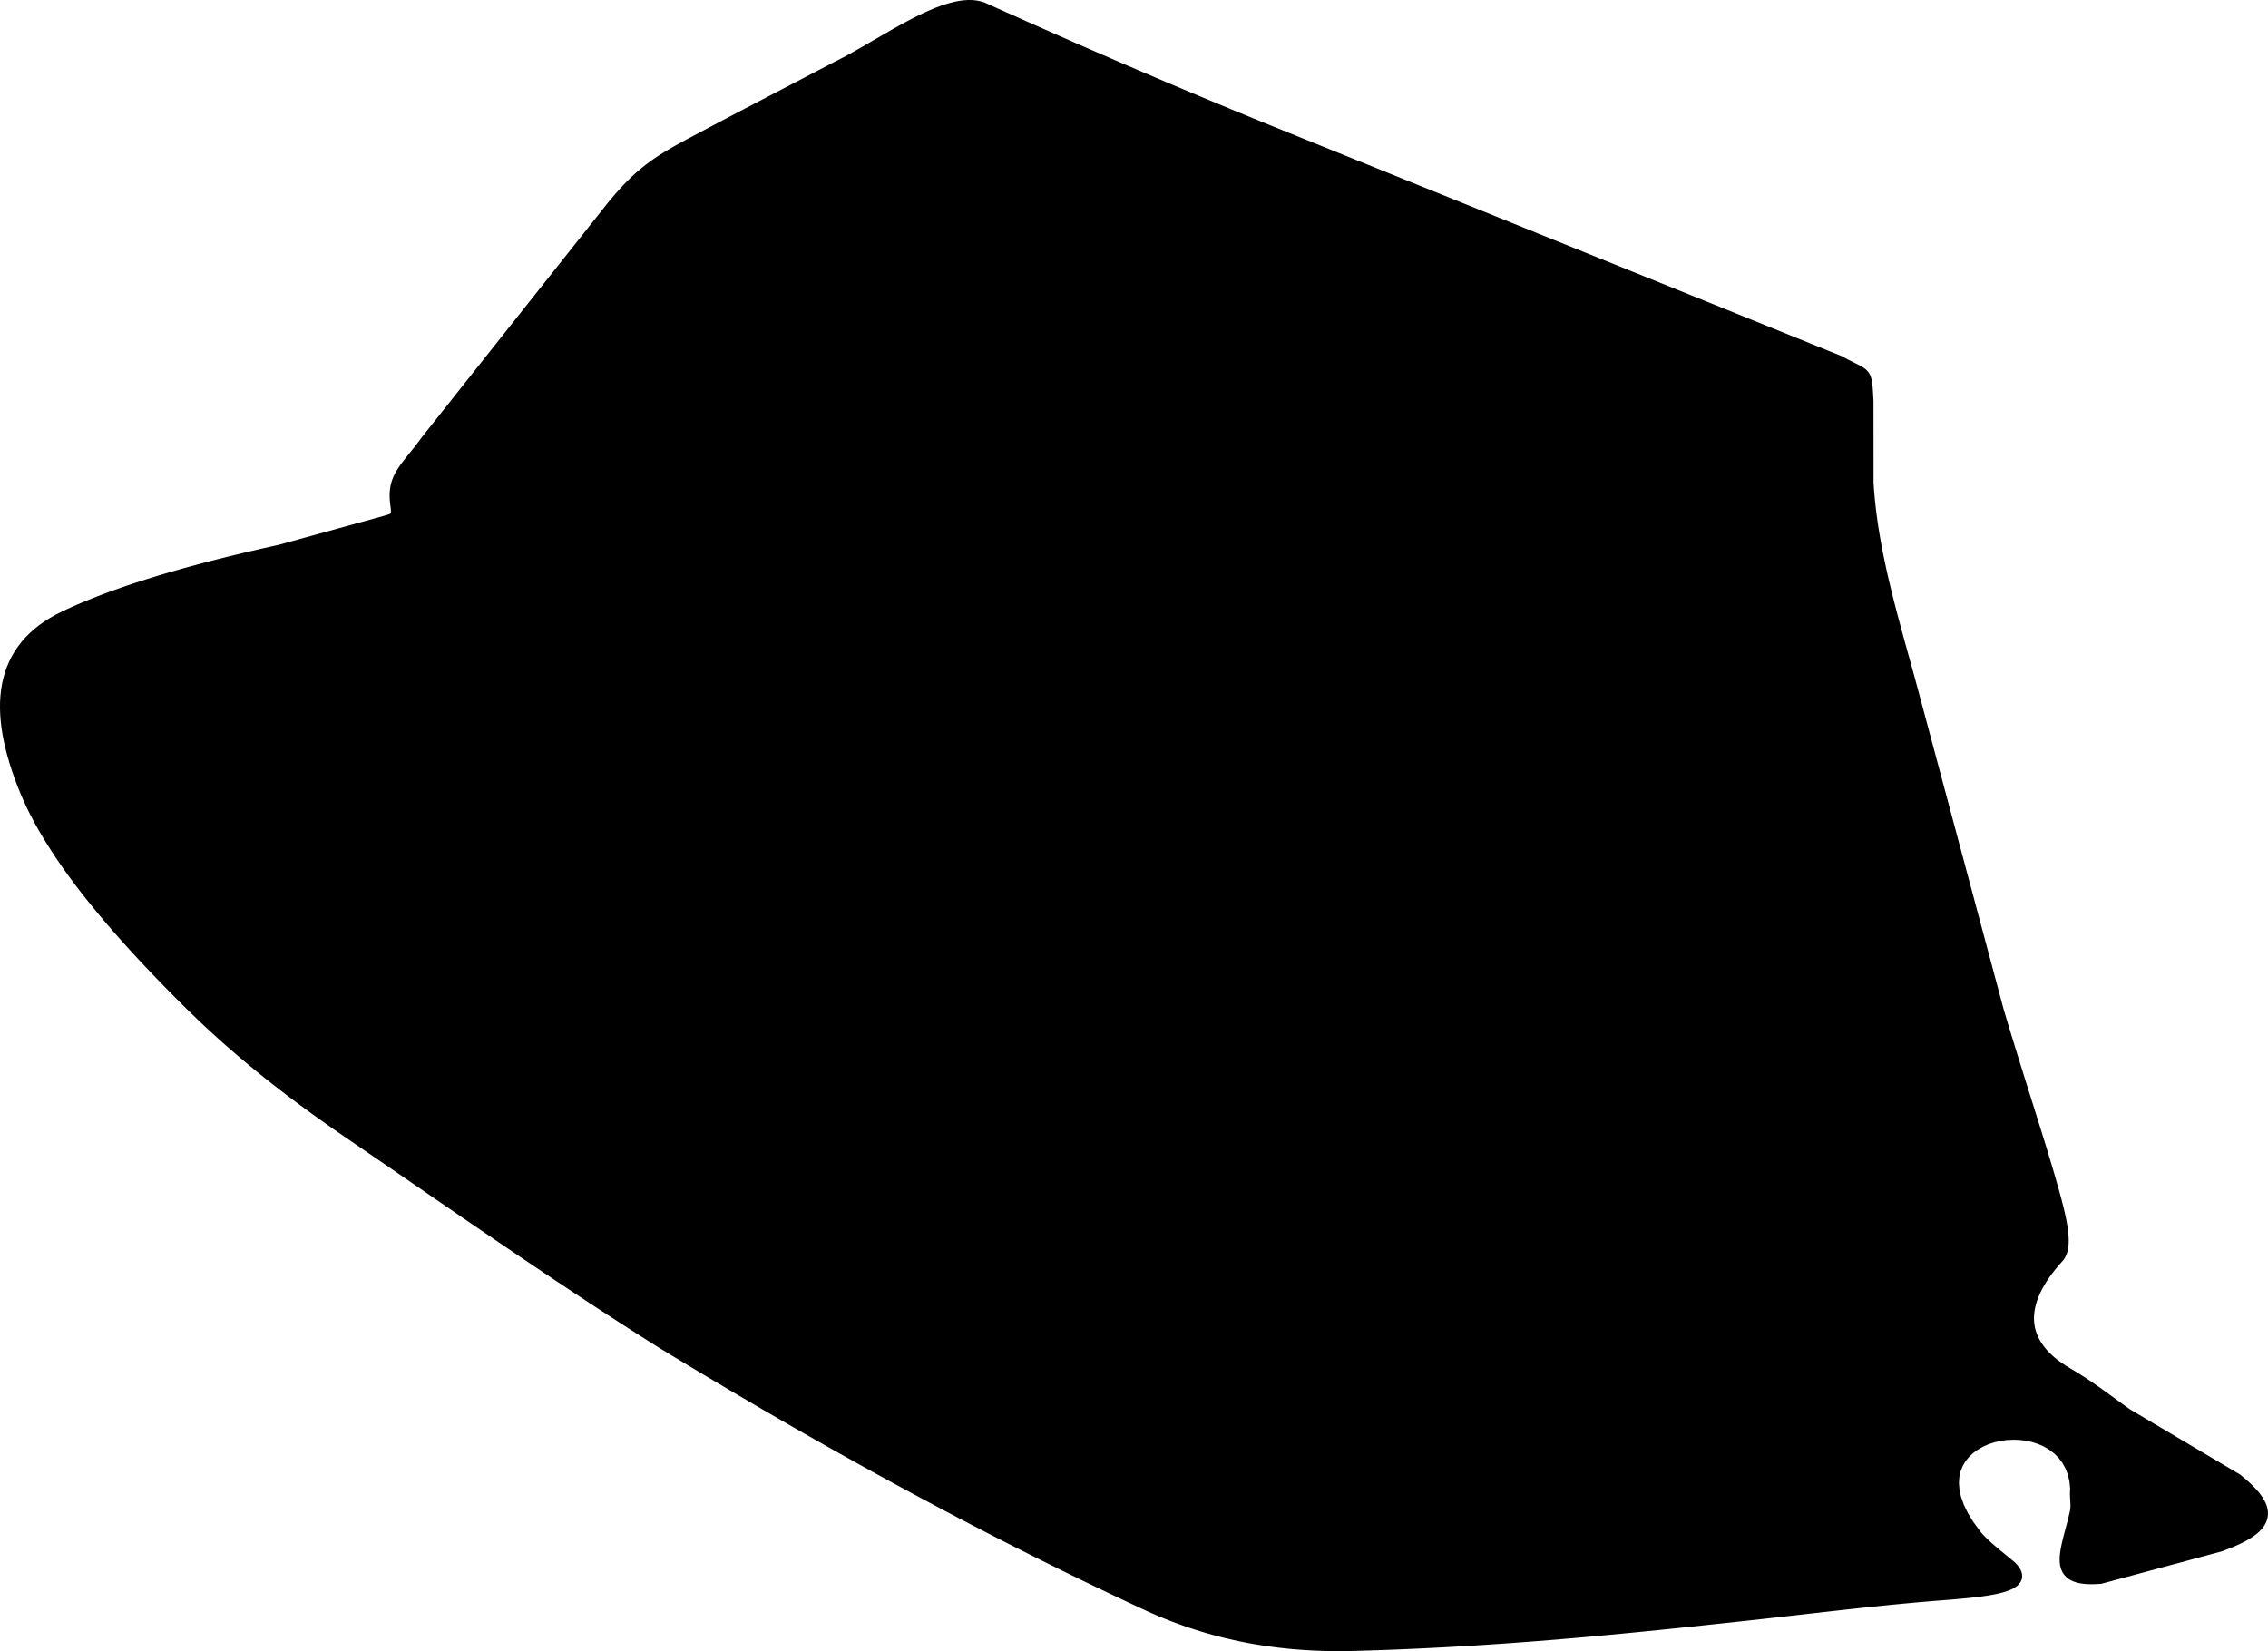 <?xml version="1.0" encoding="utf-8"?>
<!-- Generator: Adobe Illustrator 16.0.0, SVG Export Plug-In . SVG Version: 6.00 Build 0)  -->
<!DOCTYPE svg PUBLIC "-//W3C//DTD SVG 1.1//EN" "http://www.w3.org/Graphics/SVG/1.1/DTD/svg11.dtd">
<svg version="1.1" id="Layer_1" xmlns="http://www.w3.org/2000/svg" xmlns:xlink="http://www.w3.org/1999/xlink" x="0px" y="0px"
	 width="1228.73px" height="894.604px" viewBox="0 0 1228.73 894.604" enable-background="new 0 0 1228.73 894.604"
	 xml:space="preserve">
<path d="M1128.774,858.105l-1.91-0.283l-1.768-0.405l-1.625-0.533l-1.494-0.668l-1.346-0.812l-1.197-0.959l-1.026-1.095
	l-0.847-1.213l-0.655-1.301l-0.483-1.361l-0.326-1.409l-0.188-1.445l-0.065-1.475l0.035-1.509l0.125-1.541l0.2-1.578l0.269-1.616
	l0.324-1.656l0.373-1.696l0.416-1.733l0.446-1.777l0.472-1.817l0.491-1.853l0.5-1.889l0.505-1.927l0.5-1.957l0.484-1.989
	l0.465-2.007l0.059-0.272l0.047-0.271l0.039-0.286l0.035-0.298l0.023-0.313l0.023-0.321l0.012-0.33l0.01-0.343l0.003-0.354
	l-0.003-0.359l-0.01-0.37l-0.01-0.376l-0.015-0.385l-0.019-0.39l-0.018-0.394l-0.025-0.403l-0.022-0.407l-0.022-0.412l-0.024-0.412
	l-0.022-0.42l-0.02-0.425l-0.02-0.424l-0.017-0.428l-0.011-0.431l-0.008-0.437v-0.433l0.006-0.437l0.015-0.44l0.022-0.442
	l0.031-0.442l0.043-0.443l0.01-0.088l-0.405-4l-0.888-3.739l-1.297-3.353l-1.678-2.996l-2.023-2.654l-2.33-2.331l-2.616-2.013
	l-2.862-1.699l-3.078-1.389l-3.25-1.072l-3.381-0.758l-3.472-0.445l-3.511-0.133l-3.504,0.174l-3.455,0.478l-3.354,0.773
	l-3.212,1.061l-3.022,1.341l-2.791,1.604l-2.519,1.858l-2.209,2.101l-1.87,2.332l-1.507,2.563l-1.11,2.797l-0.693,3.049
	l-0.225,3.318l0.285,3.606l0.857,3.909l1.488,4.207l2.178,4.505l2.918,4.791l3.736,5.098l0.361,0.447l0.406,0.481l0.421,0.483
	l0.437,0.485l0.453,0.486l0.467,0.487l0.484,0.492l0.495,0.493l0.513,0.494l0.524,0.498l0.54,0.5l0.55,0.504l0.562,0.504
	l0.576,0.507l0.588,0.512l0.594,0.517l0.607,0.517l0.617,0.522l0.629,0.524l0.637,0.531l0.644,0.534l0.666,0.547l1.315,1.082
	l0.672,0.552l0.681,0.56l0.688,0.563l0.693,0.569l0.697,0.576l0.697,0.58l0.707,0.588l0.82,0.688l1.217,1.256l0.994,1.226
	l0.805,1.254l0.605,1.306l0.363,1.375l0.078,1.424l-0.241,1.401l-0.541,1.285l-0.769,1.117l-0.93,0.955l-1.05,0.817l-1.155,0.707
	l-1.252,0.631l-1.35,0.563l-1.445,0.513l-1.543,0.471l-1.636,0.433l-1.724,0.399l-1.809,0.369l-1.896,0.345l-1.965,0.319
	l-2.041,0.299l-2.107,0.279l-2.168,0.262l-2.223,0.248l-2.269,0.235l-2.313,0.22l-2.346,0.213l-2.377,0.205l-2.402,0.198
	l-2.418,0.195l-2.426,0.19l-3.242,0.258l-3.24,0.271l-3.235,0.275l-3.235,0.284l-3.238,0.295l-3.235,0.302l-3.233,0.31l-3.238,0.315
	l-3.235,0.321l-3.235,0.328l-3.232,0.334l-3.234,0.338l-3.236,0.345l-3.235,0.347l-3.233,0.352l-3.236,0.356l-3.235,0.359
	l-3.233,0.36l-3.236,0.362l-3.235,0.367l-3.235,0.365l-3.236,0.366l-3.237,0.369l-3.235,0.369l-3.24,0.368l-3.235,0.367
	l-3.239,0.367l-3.24,0.362l-3.24,0.364l-3.239,0.359l-3.241,0.356l-3.242,0.356l-6.095,0.66l-6.122,0.661l-6.156,0.662l-6.191,0.66
	l-6.225,0.659l-6.258,0.654l-6.293,0.649l-6.33,0.647l-6.367,0.638l-6.402,0.633l-6.439,0.625l-6.484,0.615l-6.516,0.603
	l-6.559,0.592l-6.6,0.58l-6.644,0.565l-6.685,0.556l-6.723,0.534l-6.771,0.521l-6.811,0.504l-6.861,0.484l-6.903,0.463l-6.951,0.444
	l-6.995,0.422l-7.045,0.398l-7.094,0.375l-7.143,0.352l-7.191,0.328l-7.243,0.297l-7.291,0.272l-7.347,0.24l-7.401,0.215
	l-3.677,0.074l-3.672,0.033l-3.664-0.015l-3.655-0.058l-3.647-0.104l-3.635-0.151l-3.631-0.195l-3.619-0.248l-3.613-0.291
	l-3.604-0.344l-3.593-0.392l-3.588-0.44l-3.575-0.492l-3.569-0.543l-3.561-0.594l-3.555-0.649l-3.543-0.699l-3.537-0.754
	l-3.526-0.806l-3.521-0.86l-3.51-0.916l-3.505-0.97l-3.493-1.03l-3.488-1.086l-3.479-1.14l-3.472-1.201l-3.461-1.256l-3.455-1.317
	l-3.446-1.373l-3.438-1.437l-3.428-1.494l-3.416-1.553l-8.527-3.983l-8.484-4.004l-8.451-4.035l-8.424-4.06l-8.394-4.09
	l-8.362-4.115l-8.338-4.146l-8.311-4.176l-8.286-4.201l-8.263-4.228l-8.241-4.262l-8.221-4.287l-8.199-4.318l-8.182-4.344
	l-8.163-4.377l-8.147-4.403l-8.131-4.433l-8.119-4.466l-8.105-4.489l-8.095-4.524l-8.085-4.55l-8.074-4.58l-8.067-4.612
	l-8.062-4.642l-8.054-4.67l-8.05-4.701l-8.05-4.733l-8.048-4.762l-8.046-4.791l-8.049-4.824l-8.048-4.851l-8.07-4.897l-5.372-3.385
	l-5.347-3.39l-5.332-3.409l-5.324-3.419l-5.312-3.436l-5.304-3.451l-5.295-3.459l-5.286-3.476l-5.277-3.483l-5.27-3.492
	l-5.265-3.508l-5.254-3.517l-5.25-3.521l-5.245-3.531l-5.237-3.54l-5.233-3.546l-5.229-3.553l-5.225-3.558l-5.222-3.562
	l-5.219-3.565l-5.215-3.571l-5.215-3.572l-5.213-3.574l-5.212-3.577l-5.209-3.578l-10.263-7.049l-5.369-3.683l-5.212-3.576
	l-5.214-3.573l-5.216-3.57l-5.222-3.567l-3.056-2.096l-3.04-2.097l-3.018-2.099l-2.997-2.104l-2.978-2.104l-2.959-2.112l-2.94-2.119
	l-2.923-2.123l-2.906-2.137l-2.887-2.142l-2.872-2.154l-2.859-2.168l-2.843-2.178l-2.827-2.193l-2.814-2.209l-2.802-2.227
	l-2.788-2.242l-2.775-2.263l-2.768-2.278l-2.754-2.301l-2.745-2.324l-2.733-2.349l-2.728-2.368l-2.717-2.397l-2.71-2.422
	l-2.702-2.449l-2.695-2.478l-2.688-2.508l-2.685-2.537l-2.681-2.569l-2.674-2.604l-2.669-2.635l-3.657-3.653l-3.624-3.656
	l-3.59-3.662l-3.553-3.664l-3.514-3.666l-3.469-3.666l-3.427-3.668l-3.378-3.666l-3.328-3.666l-3.275-3.663l-3.221-3.66
	l-3.163-3.656l-3.102-3.651l-3.041-3.647l-2.975-3.638l-2.906-3.633l-2.837-3.625l-2.762-3.617l-2.687-3.608l-2.609-3.596
	l-2.528-3.586l-2.443-3.574L28,461.282l-2.27-3.55l-2.179-3.535l-2.084-3.521l-1.986-3.505l-1.89-3.489l-1.787-3.473l-1.681-3.456
	l-1.575-3.438l-1.463-3.416l-1.669-4.169l-1.542-4.105l-1.411-4.047l-1.279-3.986l-1.146-3.925l-1.009-3.865L2.16,402l-0.728-3.739
	l-0.582-3.677l-0.436-3.612l-0.283-3.547L0,383.943l0.027-3.416l0.186-3.347l0.351-3.276l0.517-3.206l0.688-3.134l0.858-3.056
	l1.036-2.978l1.213-2.896l1.395-2.812l1.573-2.721l1.758-2.633l1.941-2.537l2.125-2.44l2.31-2.342l2.494-2.241l2.679-2.138
	l2.864-2.038l3.051-1.934l3.237-1.829l3.406-1.716l2.564-1.2l2.608-1.185l2.678-1.18l2.742-1.173l2.812-1.17l2.881-1.164l2.95-1.16
	l3.019-1.154l3.09-1.151l3.163-1.144l3.234-1.142l3.305-1.138l3.38-1.134l3.453-1.13l3.528-1.127l3.602-1.123l3.681-1.12
	l3.755-1.116l3.832-1.114l3.909-1.111l3.988-1.109l4.066-1.105l4.146-1.104l4.227-1.101l4.307-1.098l4.391-1.097l4.47-1.095
	l4.553-1.093l4.637-1.093l4.72-1.088l4.806-1.089l4.815-1.071l56.967-15.694l0.497-0.138l0.46-0.131l0.425-0.126l0.39-0.119
	l0.354-0.116l0.317-0.111l0.279-0.107l0.238-0.1l0.2-0.092l0.157-0.084l0.123-0.071l0.088-0.06l0.058-0.045l0.031-0.028l0.015-0.017
	l0.009-0.011l0.008-0.014l0.012-0.021l0.017-0.041l0.024-0.074l0.024-0.111l0.026-0.147l0.022-0.193l0.015-0.237l0.007-0.28
	l-0.004-0.322l-0.018-0.364l-0.028-0.406l-0.04-0.448l-0.055-0.487l-0.064-0.529l-0.083-0.6l-0.182-1.461l-0.13-1.435l-0.074-1.386
	l-0.019-1.341l0.038-1.299l0.097-1.26l0.149-1.223l0.206-1.19l0.261-1.156l0.313-1.126l0.366-1.097l0.414-1.071l0.462-1.046
	l0.505-1.023l0.545-1.006l0.584-0.993l0.622-0.982l0.655-0.976l0.688-0.977l0.72-0.983l0.751-0.993l0.782-1.008l0.81-1.026
	l0.84-1.054l0.866-1.082l0.895-1.118l0.923-1.158l0.95-1.202l0.975-1.251l1.002-1.304l1.026-1.364l1.093-1.481l100.452-126.592
	l1.298-1.583l1.268-1.519l1.25-1.466l1.234-1.418l1.219-1.367l1.207-1.323l1.196-1.28l1.188-1.238l1.186-1.198l1.183-1.162
	l1.183-1.127l1.187-1.094l1.188-1.064l1.195-1.035l1.203-1.009l1.215-0.986l1.229-0.963l1.243-0.944l1.26-0.926l1.28-0.911
	l1.302-0.898l1.324-0.887l1.351-0.879l1.38-0.872l1.41-0.87l1.441-0.868l1.479-0.867l1.513-0.873l1.556-0.879l1.599-0.886
	l1.639-0.898l1.688-0.91l2.508-1.344l2.507-1.338l2.507-1.337l2.512-1.333l2.512-1.332l2.51-1.33l2.511-1.328l2.517-1.327
	l2.514-1.324l2.516-1.322l2.516-1.322l2.516-1.32l2.519-1.319l2.519-1.316l2.517-1.317l2.519-1.317l5.037-2.629l2.518-1.314
	l2.521-1.314l2.759-1.439l4.797-2.5l2.517-1.315l2.519-1.312l2.516-1.315l2.518-1.314l2.517-1.315l2.516-1.315l2.515-1.317
	l2.513-1.318l2.538-1.332l2.57-1.287l2.576-1.344l2.625-1.413l2.667-1.475l2.705-1.524l2.736-1.566l2.766-1.598l2.786-1.62
	l2.805-1.629l2.814-1.634l2.826-1.625l2.829-1.609l2.825-1.581l2.822-1.544l2.812-1.498l2.797-1.443l2.781-1.377l2.757-1.301
	l2.731-1.216l2.704-1.122l2.671-1.017l2.638-0.902l2.598-0.776l2.563-0.639L519.6,0.48l2.479-0.328L524.511,0l2.384,0.039
	l2.332,0.248l2.27,0.476l2.192,0.718l1.926,0.895l5.243,2.355l5.222,2.339l5.183,2.316l5.15,2.296l5.118,2.275l5.092,2.255
	l5.063,2.239l5.041,2.221l5.025,2.207l5.006,2.192l4.992,2.178l4.977,2.165l4.975,2.156l4.965,2.146l4.965,2.137l4.963,2.128
	l4.963,2.124l4.974,2.118l4.981,2.113l4.992,2.111l5.004,2.109l5.024,2.108l5.041,2.109l5.065,2.11l5.088,2.113l5.119,2.116
	l5.149,2.123l5.185,2.127l5.219,2.136l5.259,2.143l5.302,2.153l5.346,2.164l299.393,120.957l1.525,0.833l1.279,0.678l1.193,0.621
	l1.115,0.566l1.041,0.522l0.974,0.483l0.907,0.452l0.849,0.428l0.798,0.414l0.752,0.408l0.711,0.41l0.676,0.427l0.646,0.449
	l0.616,0.487l0.582,0.533l0.539,0.584l0.492,0.639l0.431,0.684l0.368,0.724l0.311,0.755l0.256,0.786l0.209,0.816l0.172,0.853
	l0.144,0.896l0.122,0.95l0.1,1.014l0.092,1.087l0.082,1.168l0.078,1.26l0.075,1.359l0.08,1.468l0.091,1.661l0.027,44.091
	l0.232,3.497l0.291,3.563l0.342,3.561l0.398,3.559l0.445,3.556l0.486,3.554l0.539,3.553l0.578,3.549l0.619,3.548l0.657,3.545
	l0.69,3.544l0.728,3.54l0.759,3.54l0.786,3.536l0.817,3.536l0.84,3.53l0.861,3.531l0.883,3.527l0.904,3.526l0.918,3.522l0.934,3.521
	l0.943,3.518l0.957,3.517l0.959,3.512l0.969,3.512l0.97,3.509l0.972,3.506l0.967,3.505l0.971,3.502l0.959,3.499l0.947,3.497
	l0.945,3.493l46.155,172.249l0.933,3.139l0.944,3.165l0.951,3.159l0.956,3.148l0.955,3.139l0.957,3.128l0.959,3.116l0.959,3.099
	l0.957,3.087l0.953,3.07l0.955,3.052l0.949,3.032l0.944,3.013l0.938,2.991l0.932,2.966l0.928,2.942l0.915,2.92l0.909,2.89
	l0.896,2.862l0.887,2.834l0.877,2.802l0.863,2.771l0.85,2.737l0.835,2.703l0.819,2.668l0.805,2.629l0.785,2.593l0.773,2.553
	l0.752,2.511l0.73,2.469l0.712,2.427l0.688,2.379l0.555,1.937l0.545,1.903l0.527,1.875l0.508,1.84l0.492,1.806l0.478,1.774
	l0.454,1.74l0.434,1.705l0.41,1.672l0.387,1.635l0.36,1.599l0.334,1.567l0.308,1.529l0.274,1.491l0.246,1.457l0.211,1.421
	l0.181,1.385l0.141,1.347l0.105,1.313l0.062,1.276l0.027,1.242l-0.021,1.209l-0.066,1.172l-0.119,1.142l-0.172,1.106l-0.232,1.078
	l-0.293,1.041l-0.36,1.004l-0.435,0.965l-0.51,0.924l-0.59,0.873l-0.615,0.74l-2.037,2.295l-1.838,2.207l-1.703,2.187l-1.565,2.162
	l-1.429,2.135l-1.293,2.11l-1.153,2.082l-1.019,2.054l-0.879,2.019l-0.746,1.991l-0.608,1.953l-0.478,1.922l-0.34,1.886
	l-0.211,1.854l-0.082,1.819l0.049,1.787l0.176,1.758l0.309,1.732l0.436,1.708l0.57,1.685l0.703,1.664l0.842,1.647l0.98,1.63
	l1.121,1.612l1.271,1.594l1.42,1.574l1.569,1.556l1.726,1.534l1.877,1.507l2.039,1.485l2.195,1.457l2.383,1.442l1.137,0.668
	l1.156,0.688l1.141,0.693l1.131,0.698l1.119,0.703l1.109,0.707l1.092,0.709l1.086,0.711l1.076,0.713l1.063,0.718l1.054,0.717
	l1.045,0.719l1.035,0.716l1.025,0.721l1.021,0.72l1.008,0.719l1.002,0.714l0.996,0.715l0.99,0.715l0.977,0.712l0.976,0.706
	l0.972,0.707l0.963,0.701l0.953,0.698l0.951,0.691l0.948,0.687l0.94,0.685l0.94,0.678l0.935,0.672l0.932,0.664l0.928,0.658
	l0.836,0.59l59.404,35.181l2.173,1.774l1.888,1.623l1.74,1.588l1.592,1.558l1.446,1.532l1.304,1.509l1.164,1.494l1.014,1.483
	l0.873,1.478l0.724,1.481l0.567,1.487l0.402,1.496l0.227,1.502l0.045,1.502l-0.146,1.485l-0.336,1.449l-0.518,1.397l-0.686,1.343
	l-0.838,1.276l-0.984,1.217l-1.117,1.16l-1.244,1.114l-1.372,1.072l-1.491,1.037l-1.617,1.008l-1.742,0.985l-1.859,0.968
	l-1.986,0.948l-2.111,0.938l-2.231,0.927l-2.358,0.922l-2.578,0.953l-65.15,17.522l-2.852,0.174l-2.422,0.05l-2.242-0.058
	L1128.774,858.105z"/>
</svg>
